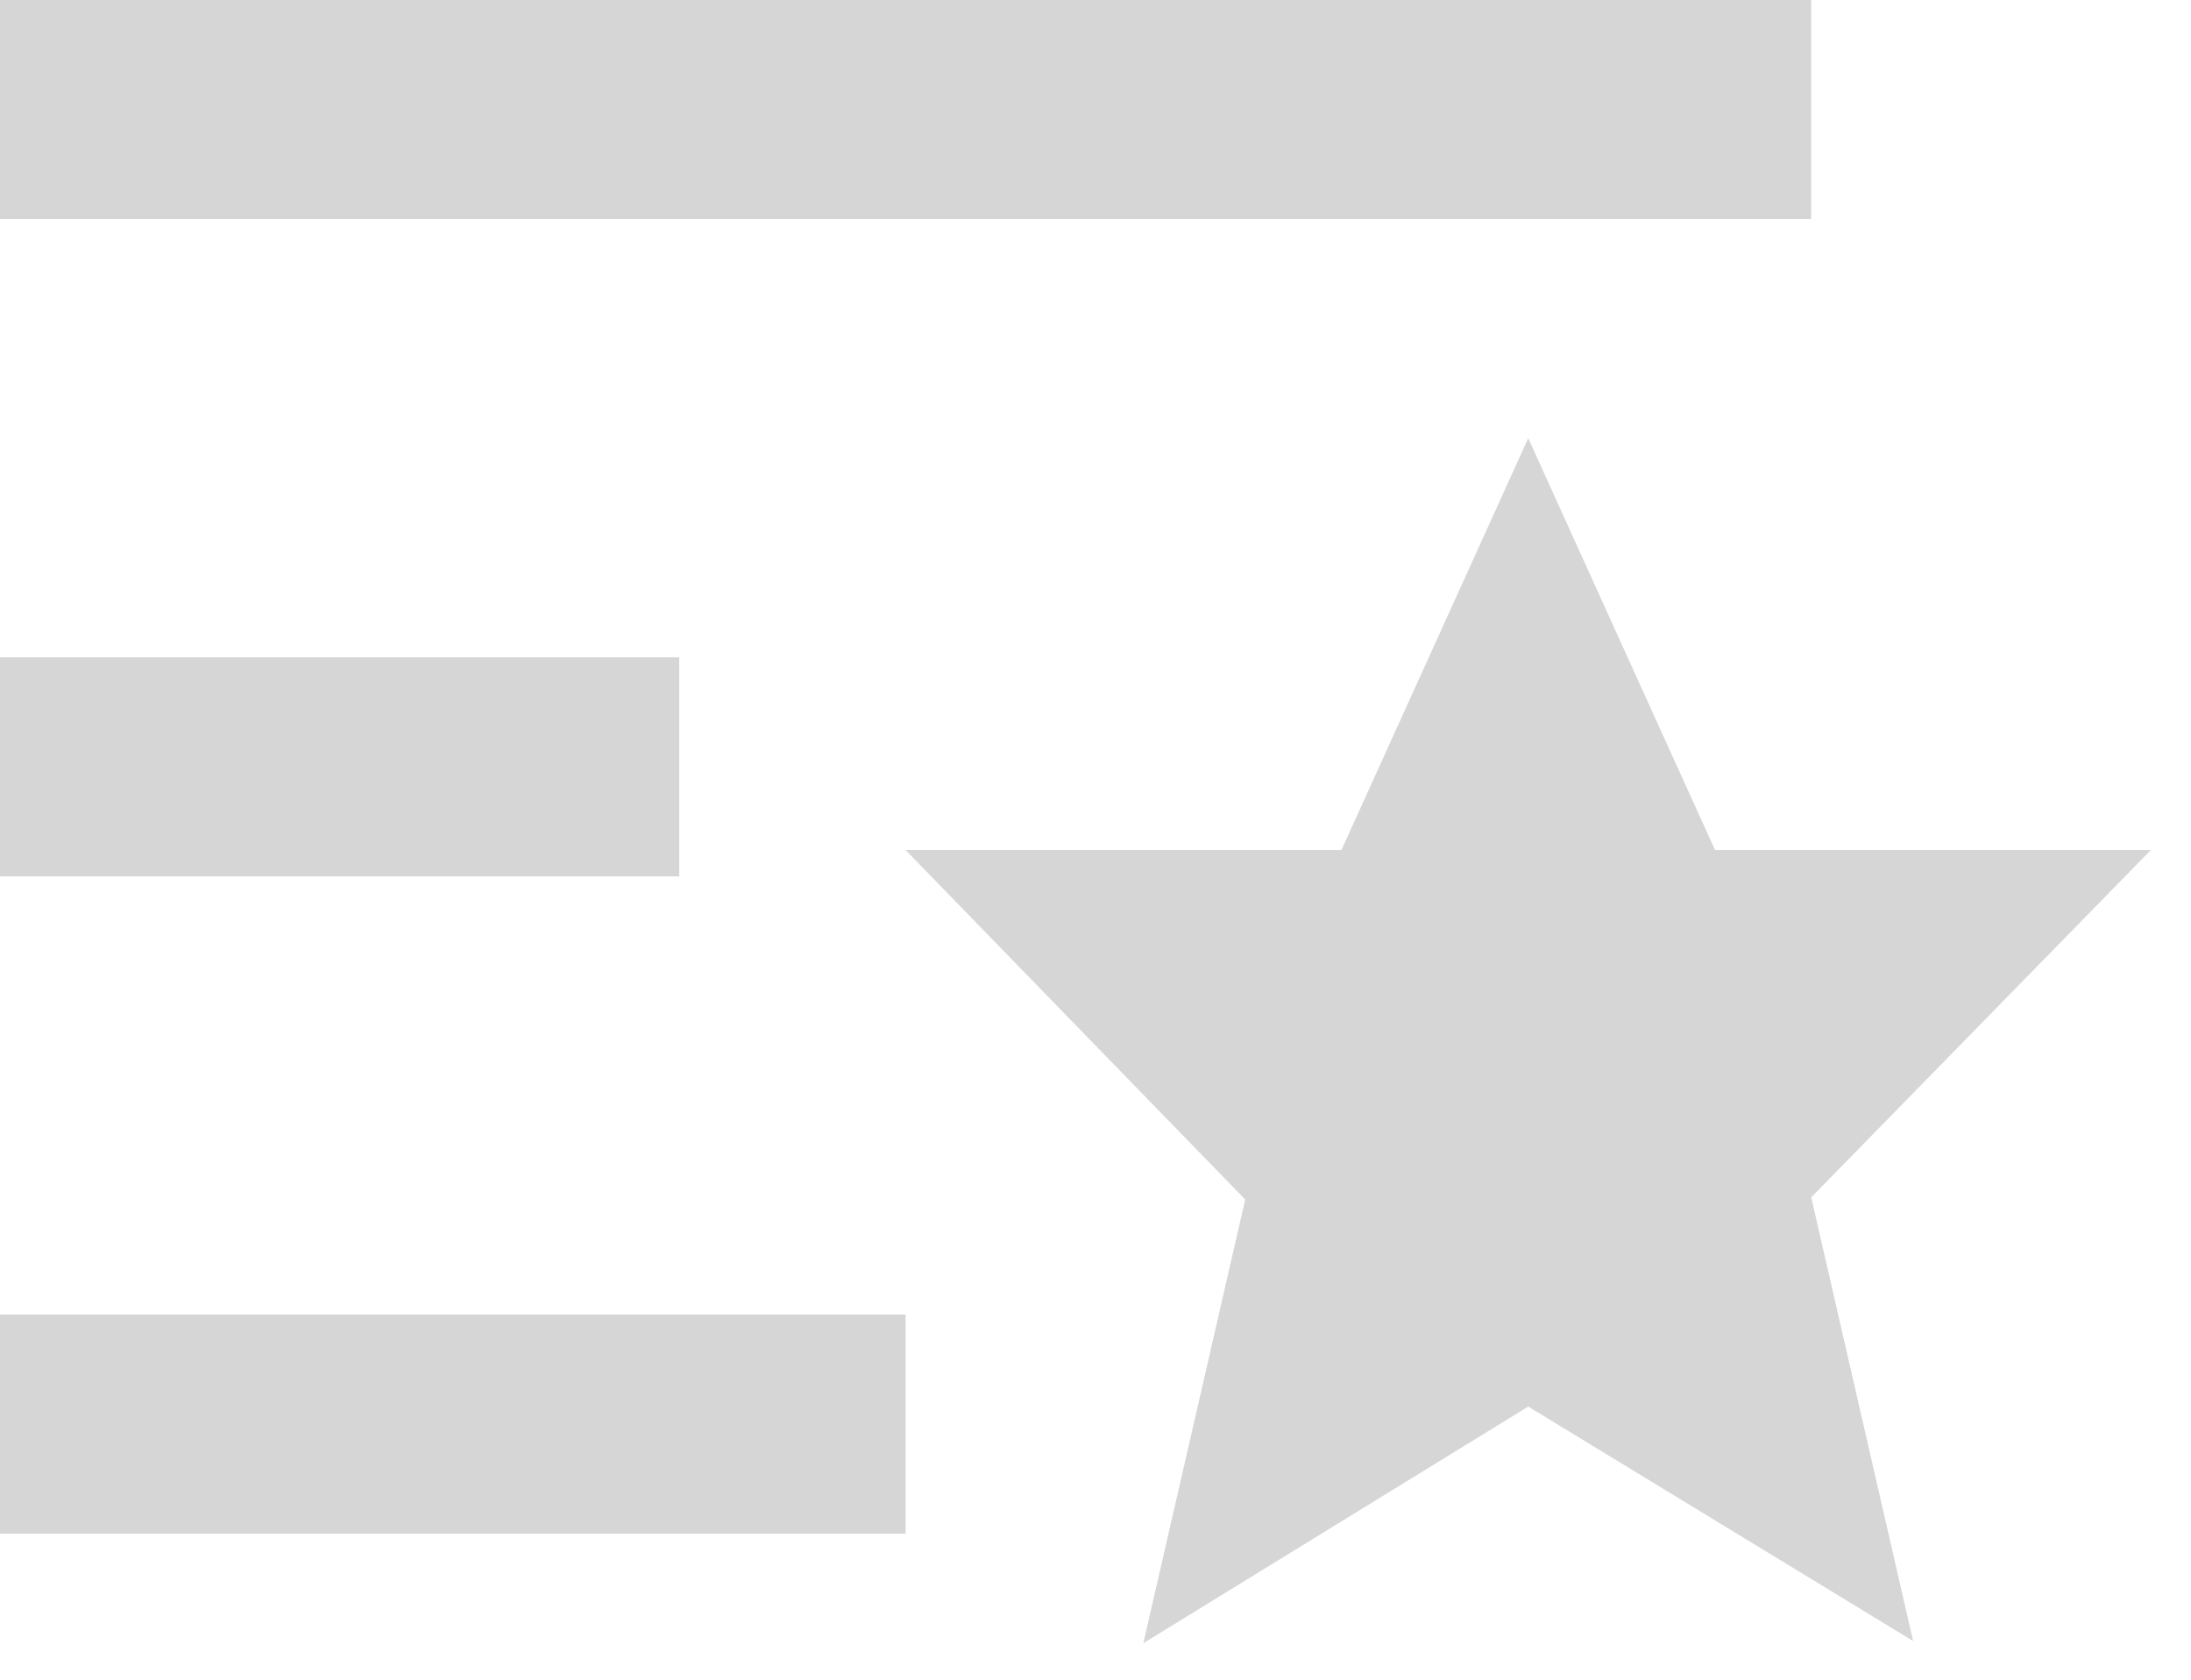 <svg width="30" height="23" viewBox="0 0 30 23" fill="none" xmlns="http://www.w3.org/2000/svg">
<path d="M0 0H24.8V3H0V0ZM0 9H9.3V12H0V9ZM0 18H12.4V21H0V18ZM12.4 11.64H18.367L20.925 6L23.483 11.64H29.45L24.8 16.395L26.195 22.47L20.925 19.26L15.655 22.5L17.05 16.425L12.4 11.64Z" fill="#D7D6D6"/>
</svg>
